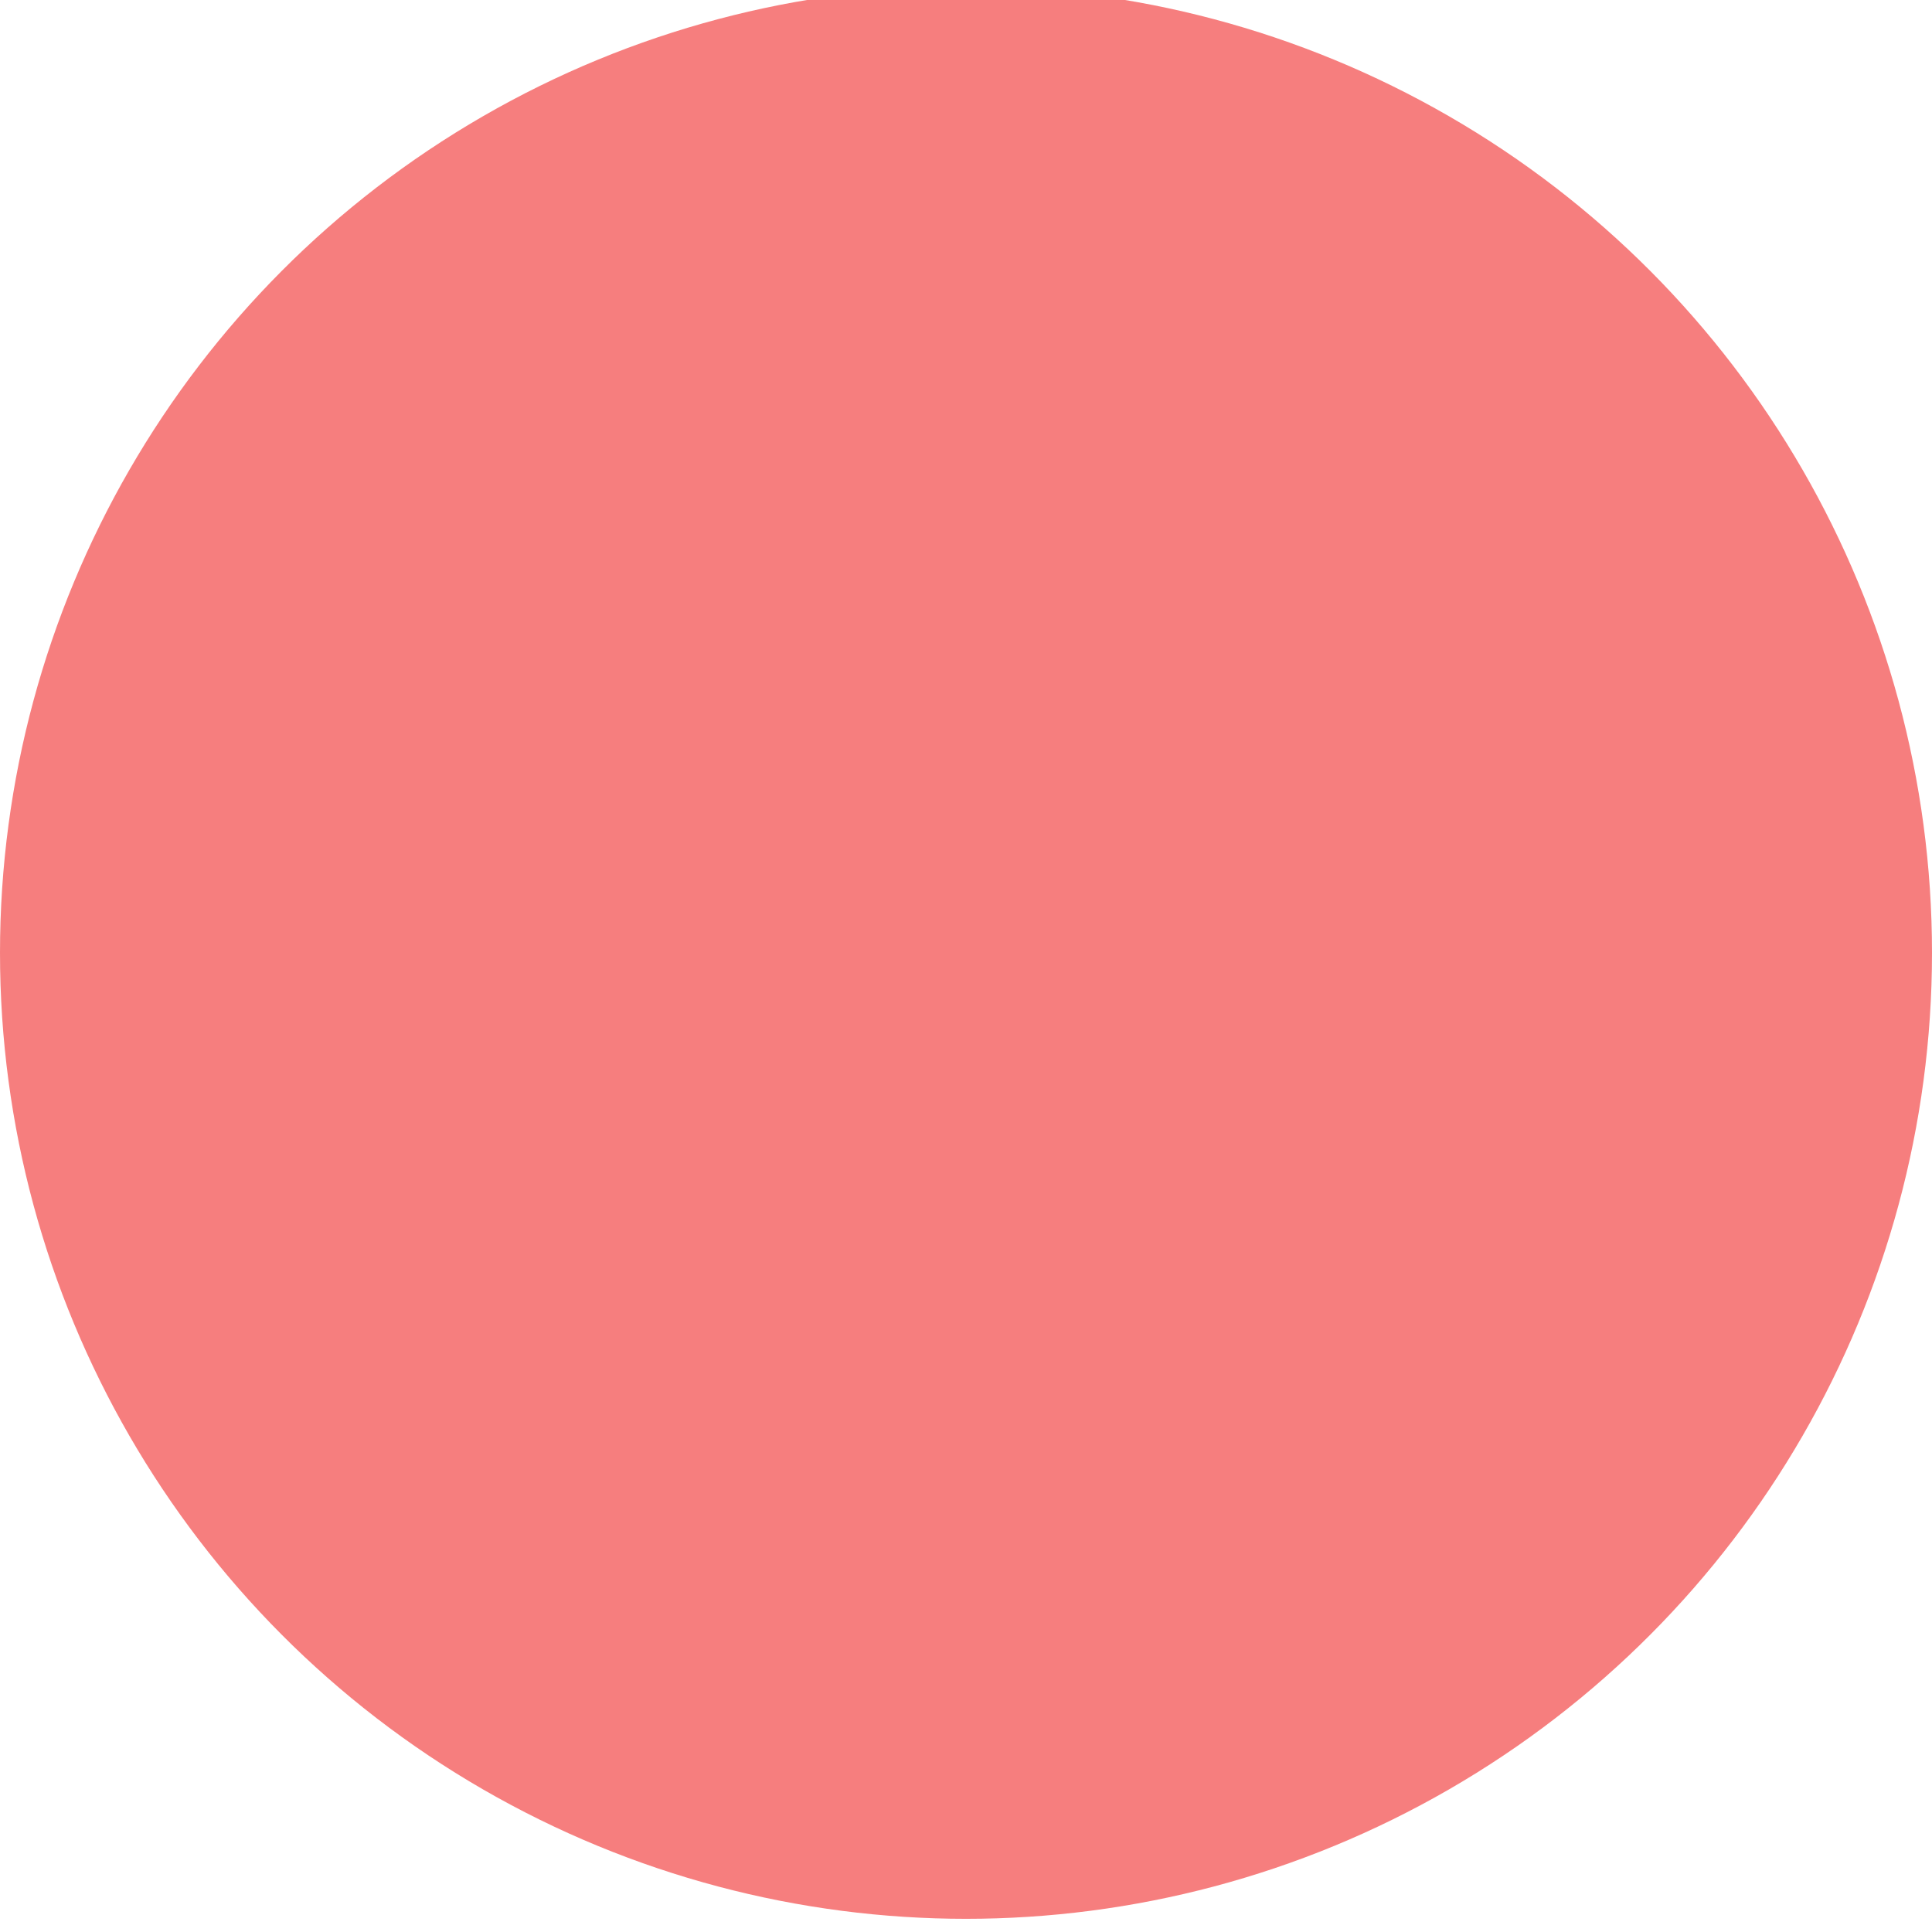<svg width="56" height="56" viewBox="0 0 56 56" fill="none" xmlns="http://www.w3.org/2000/svg" xmlns:xlink="http://www.w3.org/1999/xlink">
	<desc>
			Created with Pixso.
	</desc>
	<defs/>
	<circle id="Oval" cx="28" cy="27.618" r="28" fill="#F67E7E" fill-opacity="1"/>
	<circle id="Oval" cx="28" cy="27.618" r="28" stroke="#979797" stroke-opacity="0" stroke-width="0"/>
	<mask id="mask_0_3850" fill="white">
		<path id="Combined Shape" d="M30 19.618L26 19.618L26 25.618L20 25.618L20 29.618L26 29.618L26 35.618L30 35.618L30 29.618L36 29.618L36 25.618L30 25.618L30 19.618Z" clip-rule="evenodd" fill="" fill-opacity="1" fill-rule="evenodd"/>
	</mask>
	<path id="Combined Shape" d="M30 19.618L26 19.618L26 25.618L20 25.618L20 29.618L26 29.618L26 35.618L30 35.618L30 29.618L36 29.618L36 25.618L30 25.618L30 19.618Z" clip-rule="evenodd" fill="#012F34" fill-opacity="1" fill-rule="evenodd" mask="url(#mask_0_3850)"/>
	<path id="Combined Shape" d="" fill="#979797" fill-opacity="0" fill-rule="nonzero"/>
</svg>
